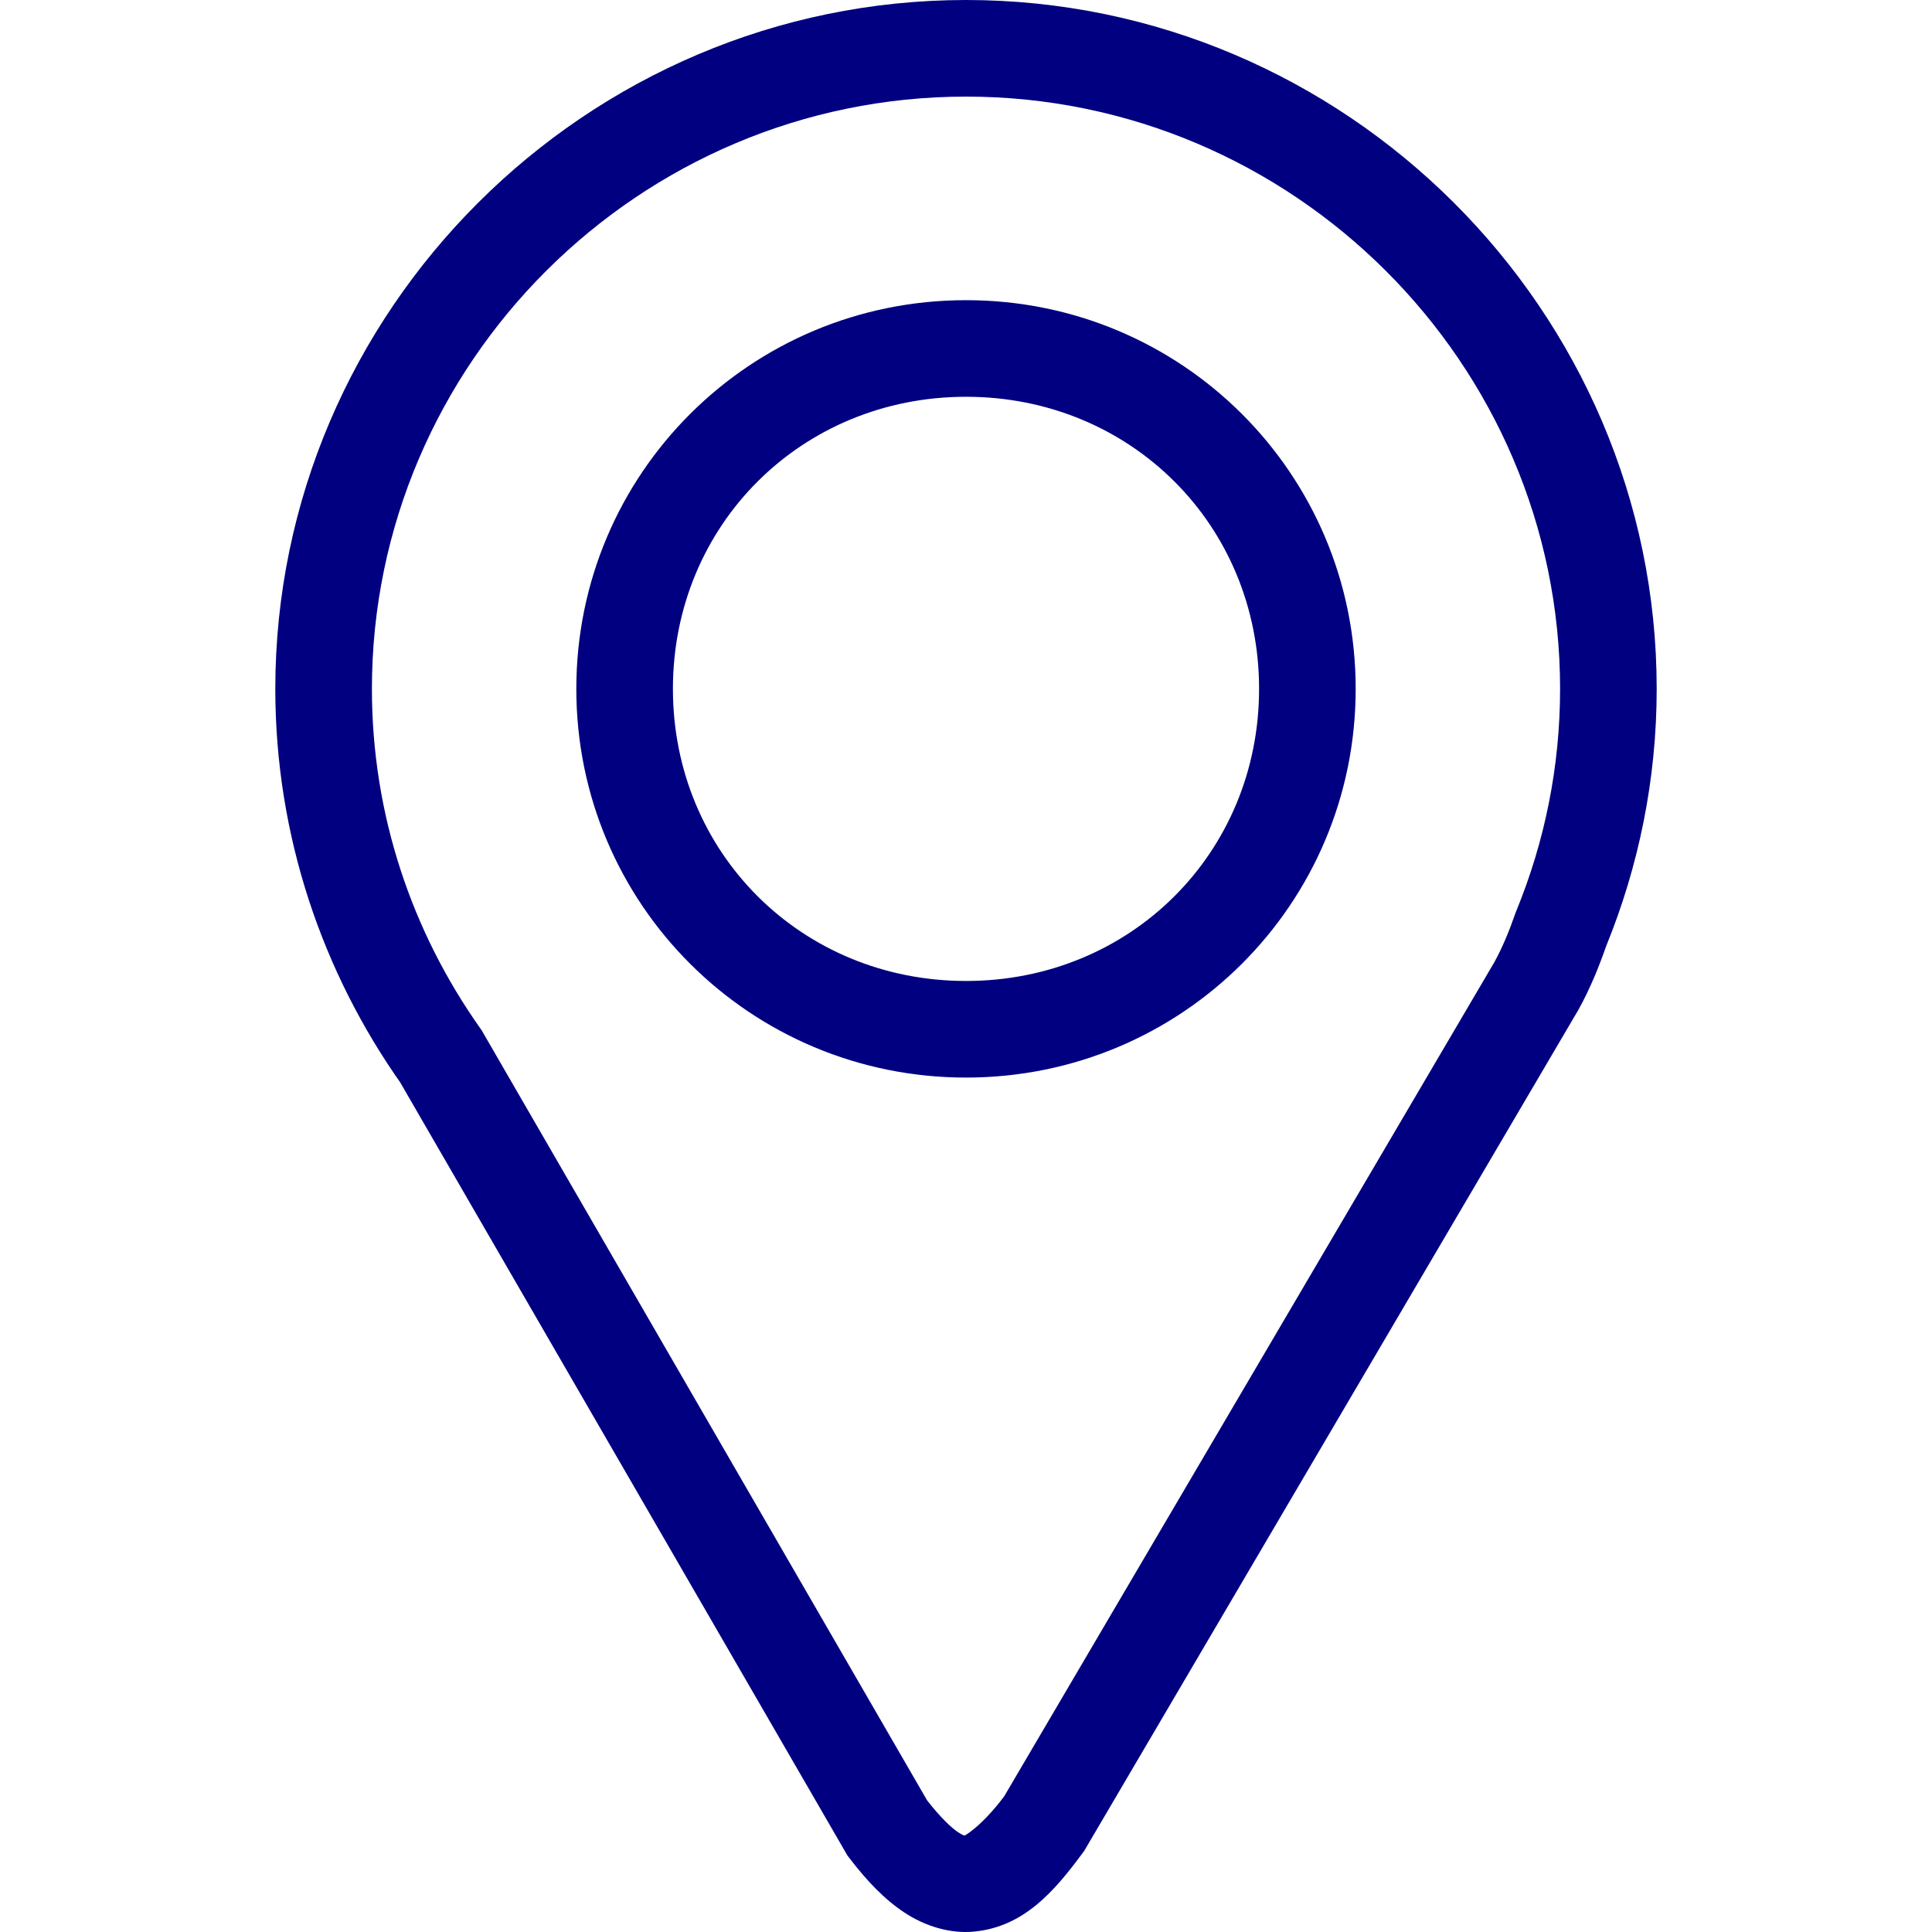 <?xml version="1.0" encoding="UTF-8" standalone="no"?>
<svg
   xmlns:dc="http://purl.org/dc/elements/1.1/"
   xmlns:cc="http://creativecommons.org/ns#"
   xmlns:rdf="http://www.w3.org/1999/02/22-rdf-syntax-ns#"
   xmlns:svg="http://www.w3.org/2000/svg"
   xmlns="http://www.w3.org/2000/svg"
   xmlns:sodipodi="http://sodipodi.sourceforge.net/DTD/sodipodi-0.dtd"
   xmlns:inkscape="http://www.inkscape.org/namespaces/inkscape"
   inkscape:version="1.0 (4035a4fb49, 2020-05-01)"
   sodipodi:docname="uEA17-poi-o.svg"
   id="svg4460"
   height="100"
   width="100"
   version="1.1">
  <sodipodi:namedview
     inkscape:document-rotation="0"
     inkscape:current-layer="svg4460"
     inkscape:window-maximized="1"
     inkscape:window-y="-8"
     inkscape:window-x="-8"
     inkscape:cy="70.031285"
     inkscape:cx="-78.460726"
     inkscape:zoom="2.02"
     showgrid="false"
     id="namedview11"
     inkscape:window-height="1017"
     inkscape:window-width="1920"
     inkscape:pageshadow="2"
     inkscape:pageopacity="0"
     guidetolerance="10"
     gridtolerance="10"
     objecttolerance="10"
     borderopacity="1"
     bordercolor="#666666"
     pagecolor="#ffffff" />
  <defs
     id="defs4462" />
  <path
     id="path832"
     d="M 50.002 0 C 30.363 0 14.25 16.062 14.25 35.656 C 14.25 43.25 16.68 50.323 20.781 56.119 L 20.658 55.928 L 43.861 96.037 L 43.959 96.166 C 44.873 97.36 45.766 98.301 46.814 98.994 C 47.863 99.688 49.163 100.104 50.439 99.977 C 52.992 99.721 54.556 97.919 56.039 95.908 L 56.117 95.803 L 81.701 52.262 L 81.717 52.232 C 82.316 51.148 82.759 50.045 83.135 48.971 C 84.812 44.853 85.75 40.355 85.75 35.656 C 85.75 16.062 69.64 -9.4739031e-15 50.002 0 z M 50.002 5 C 66.917 5 80.75 18.801 80.75 35.656 C 80.75 39.713 79.944 43.583 78.488 47.139 L 78.461 47.201 L 78.439 47.264 C 78.115 48.196 77.761 49.054 77.342 49.812 L 51.975 92.98 C 50.803 94.54 49.948 95.001 49.941 95.002 C 49.938 95.002 49.925 95.056 49.574 94.824 C 49.236 94.601 48.659 94.05 47.986 93.186 L 24.928 53.324 L 24.863 53.232 C 21.33 48.238 19.25 42.185 19.25 35.656 C 19.25 18.801 33.087 5 50.002 5 z M 50.002 15.537 C 38.838 15.537 29.83 24.513 29.83 35.656 C 29.83 46.799 38.839 55.775 50.002 55.775 C 61.165 55.775 70.17 46.799 70.17 35.656 C 70.17 24.514 61.166 15.537 50.002 15.537 z M 50.002 20.537 C 58.521 20.537 65.17 27.172 65.17 35.656 C 65.17 44.14 58.522 50.775 50.002 50.775 C 41.482 50.775 34.83 44.14 34.83 35.656 C 34.83 27.173 41.483 20.537 50.002 20.537 z "
     style="color:#000000;font-style:normal;font-variant:normal;font-weight:normal;font-stretch:normal;font-size:medium;line-height:normal;font-family:sans-serif;font-variant-ligatures:normal;font-variant-position:normal;font-variant-caps:normal;font-variant-numeric:normal;font-variant-alternates:normal;font-variant-east-asian:normal;font-feature-settings:normal;font-variation-settings:normal;text-indent:0;text-align:start;text-decoration:none;text-decoration-line:none;text-decoration-style:solid;text-decoration-color:#000000;letter-spacing:normal;word-spacing:normal;text-transform:none;writing-mode:lr-tb;direction:ltr;text-orientation:mixed;dominant-baseline:auto;baseline-shift:baseline;text-anchor:start;white-space:normal;shape-padding:0;shape-margin:0;inline-size:0;clip-rule:nonzero;display:inline;overflow:visible;visibility:visible;isolation:auto;mix-blend-mode:normal;color-interpolation:sRGB;color-interpolation-filters:linearRGB;solid-color:#000000;solid-opacity:1;vector-effect:none;fill:#000080;fill-opacity:1;fill-rule:nonzero;stroke:none;stroke-width:5;stroke-linecap:butt;stroke-linejoin:miter;stroke-miterlimit:4;stroke-dasharray:none;stroke-dashoffset:0;stroke-opacity:1;color-rendering:auto;image-rendering:auto;shape-rendering:auto;text-rendering:auto;enable-background:accumulate;stop-color:#000000;stop-opacity:1;opacity:1" />
</svg>
